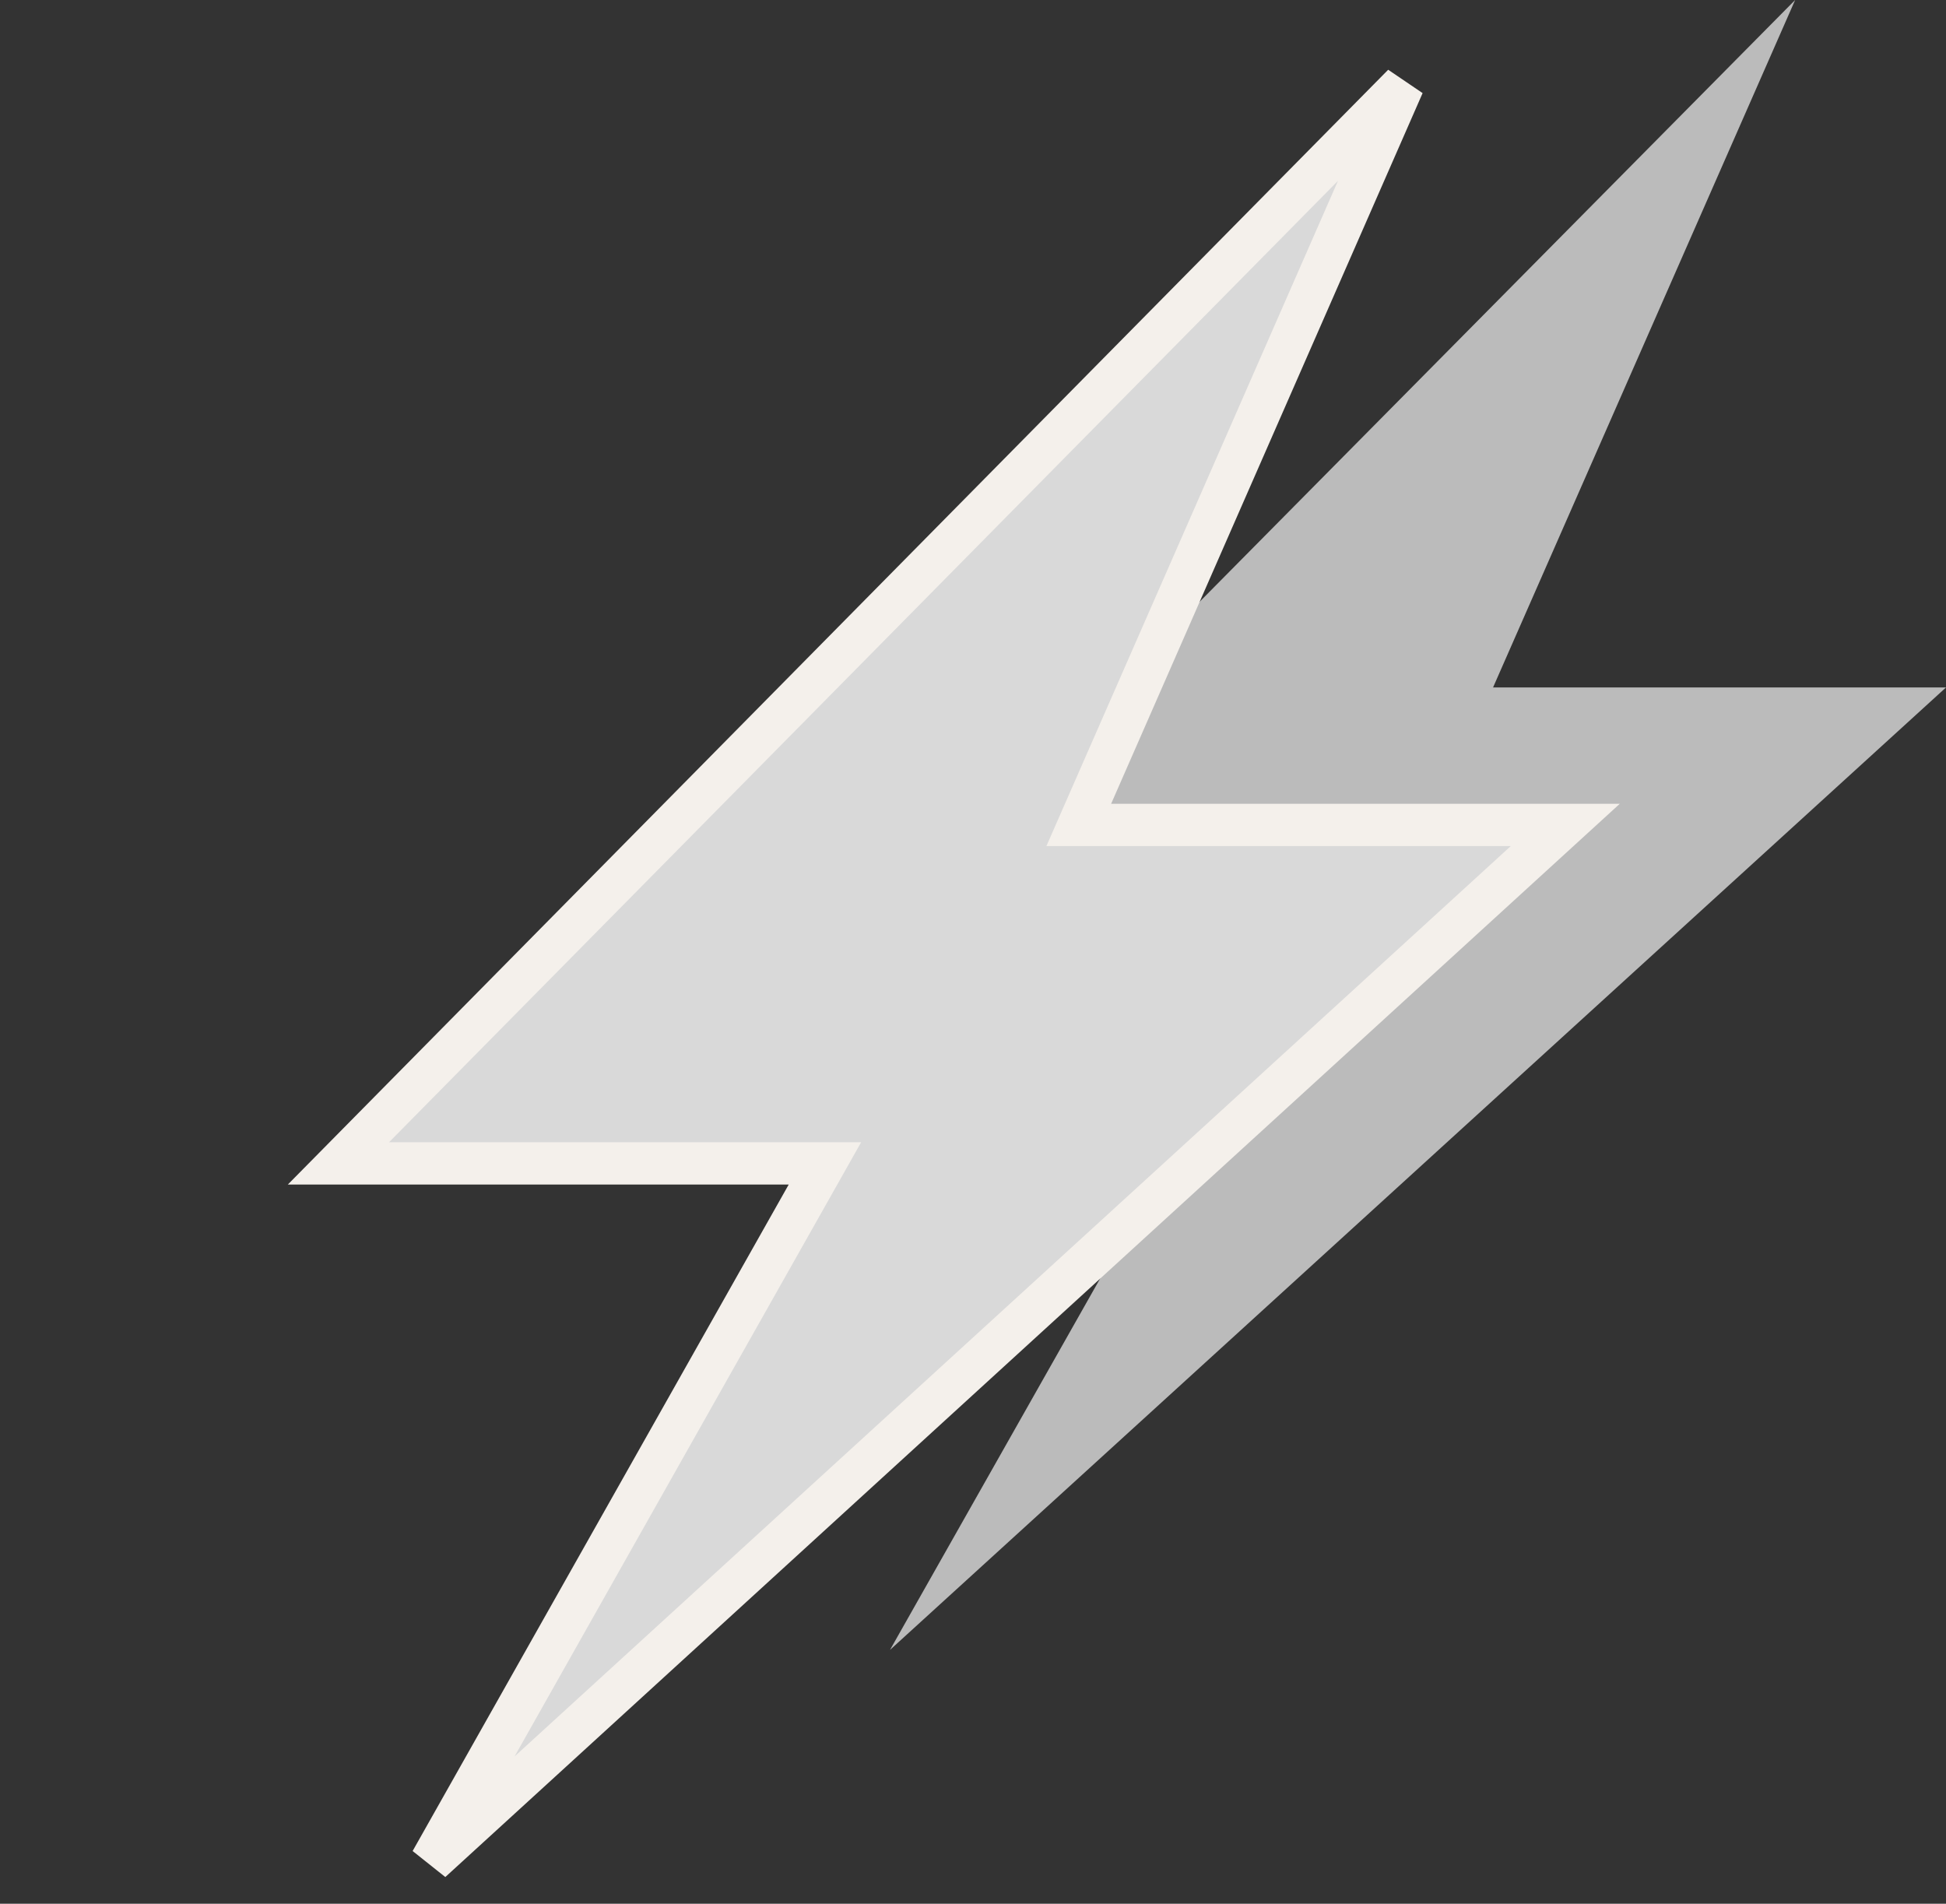 <svg width="46" height="45" viewBox="0 0 46 45" fill="none" xmlns="http://www.w3.org/2000/svg">
<rect x="0" y="0" width="46" height="45" fill="#333333" stroke="none"/>
<path d="M29.707 23.679H19L42.434 0L35.293 16.25H46L21.038 39L29.707 23.679Z" fill="#BBBBBB"/>
<path d="M19.5 27.5H8L33.17 2L25.5 19.5H37L10.189 44L19.5 27.5Z" fill="#D9D9D9" stroke="#F4F0EB"/>
</svg>
